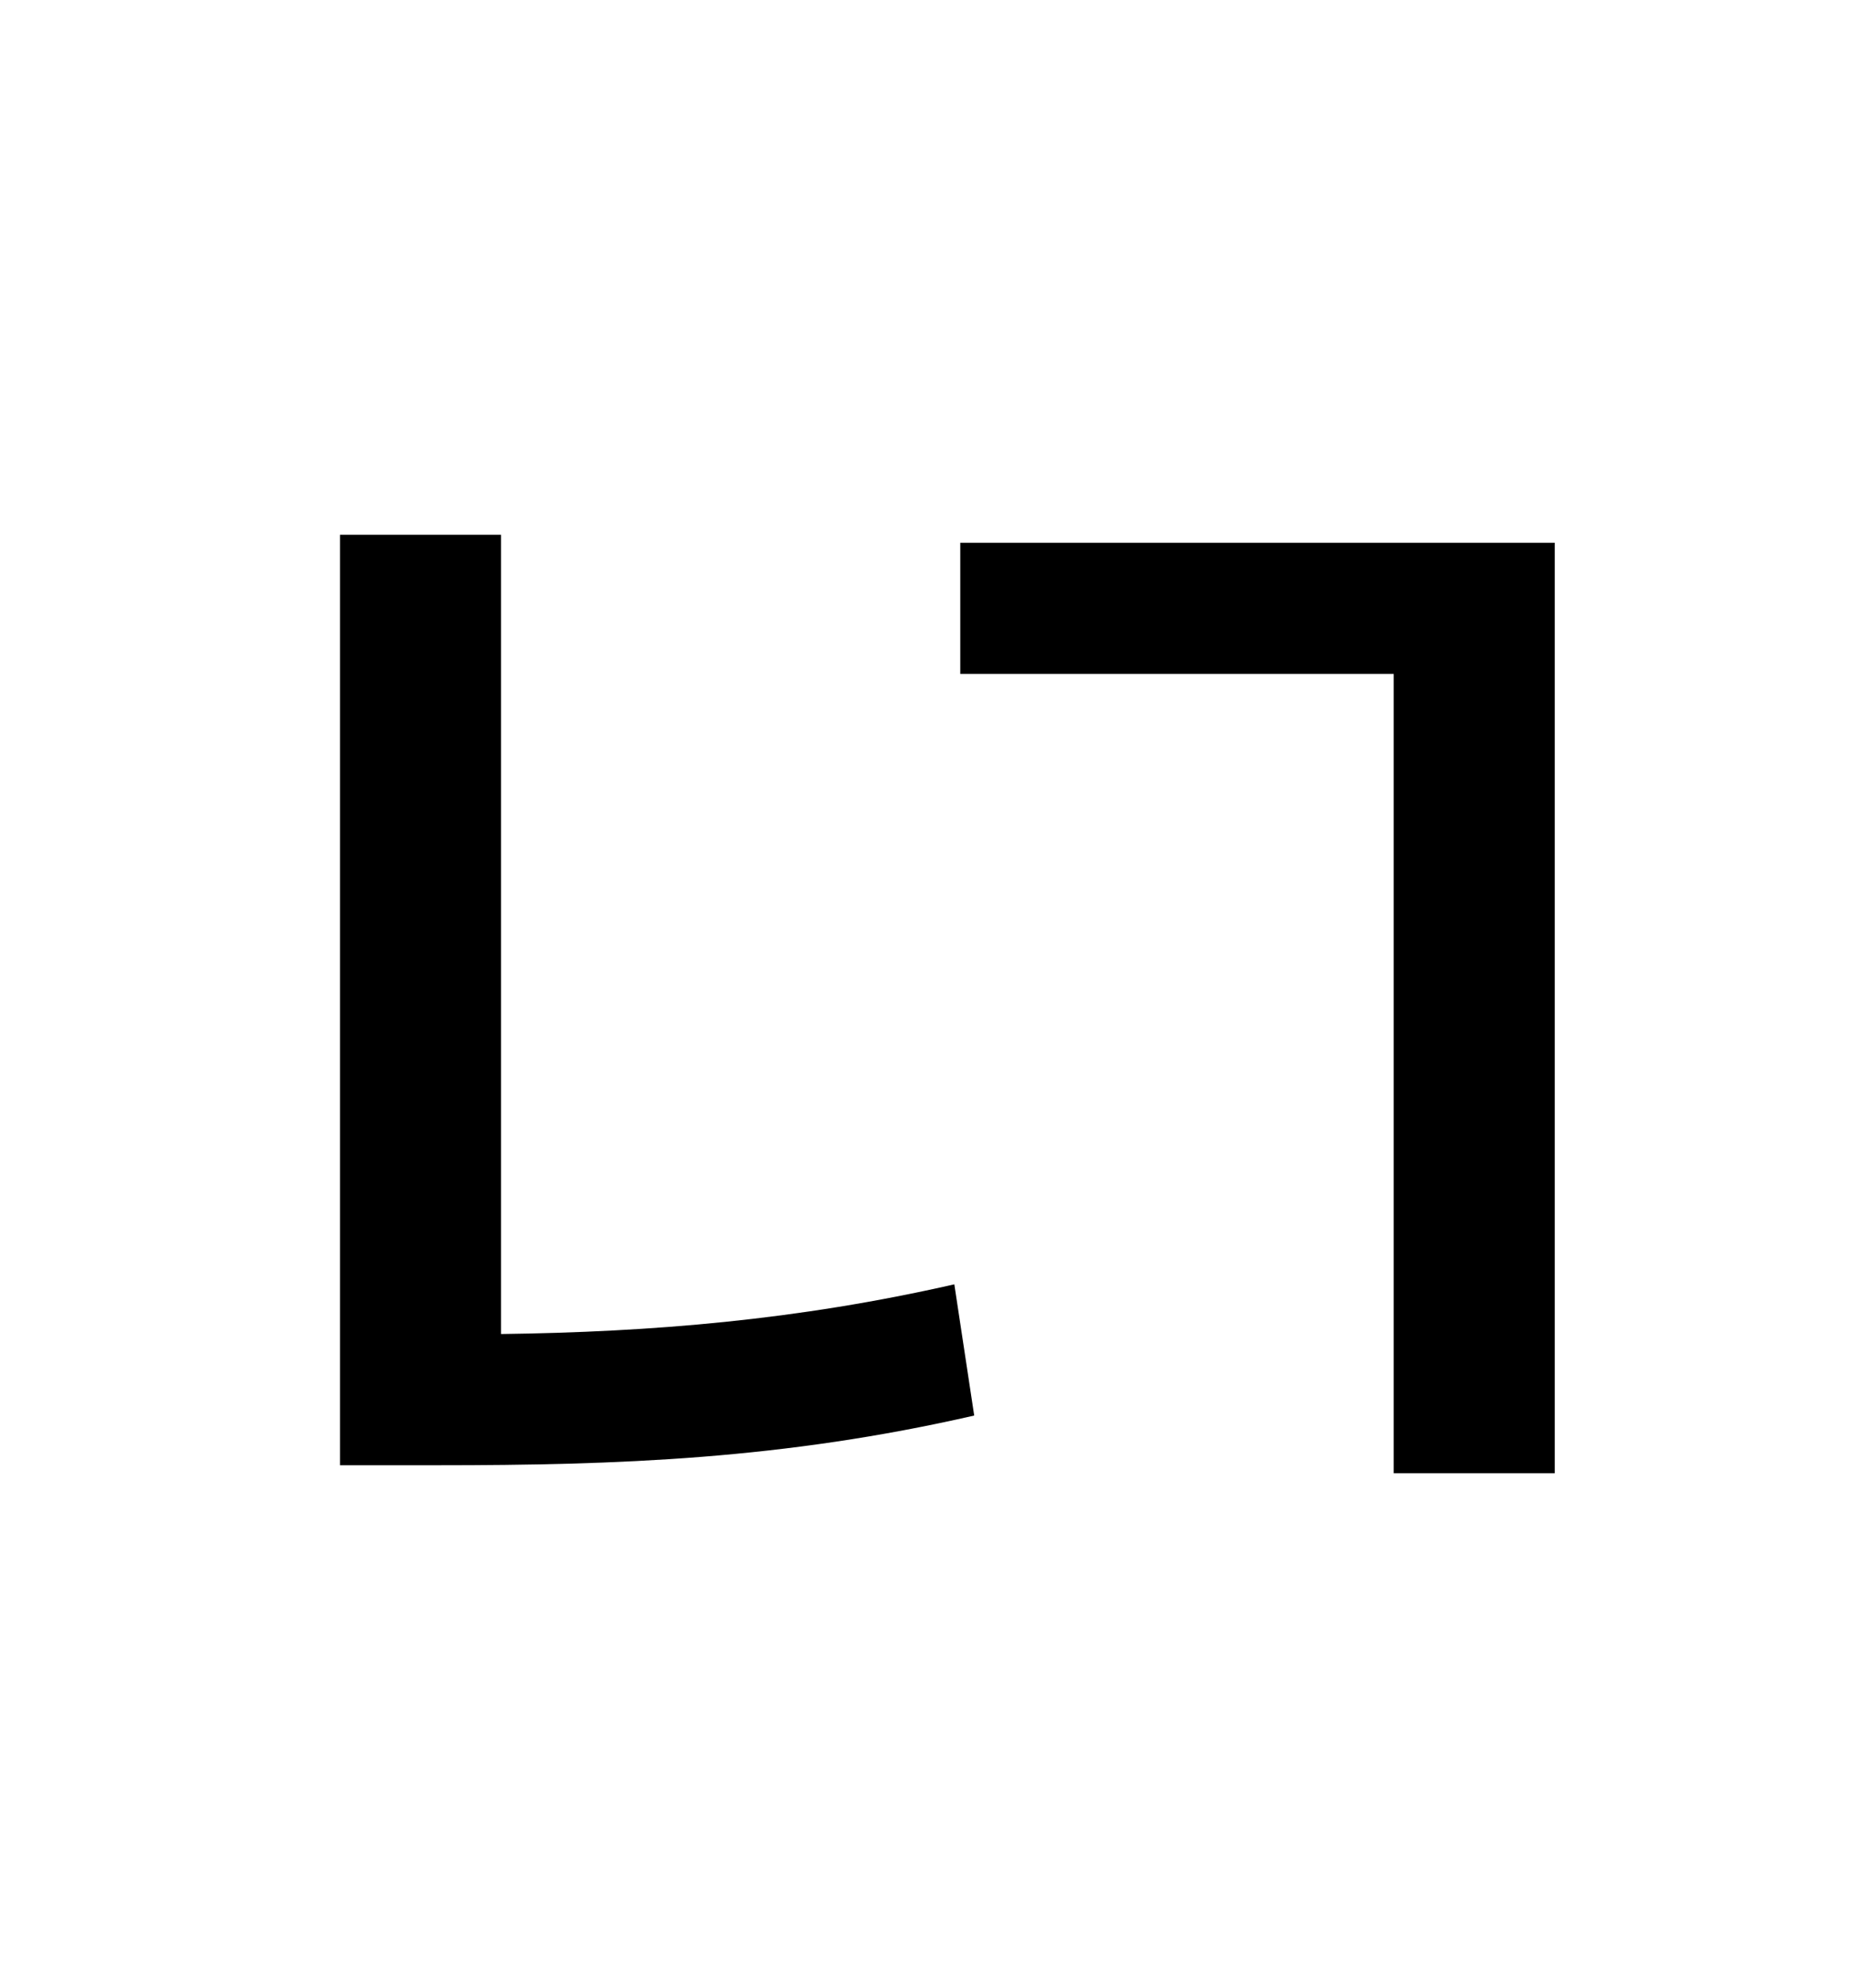 <?xml version="1.0" standalone="no"?>
<!DOCTYPE svg PUBLIC "-//W3C//DTD SVG 1.1//EN" "http://www.w3.org/Graphics/SVG/1.1/DTD/svg11.dtd" >
<svg xmlns="http://www.w3.org/2000/svg" xmlns:xlink="http://www.w3.org/1999/xlink" version="1.1" viewBox="-10 0 930 1000">
   <path fill="currentColor"
d="M242 269v402c76 -1 149 -7 228 -25l10 66c-96 22 -179 25 -270 25h-49v-468h81zM473 273h299v468h-81v-402h-218v-66z" />
</svg>
